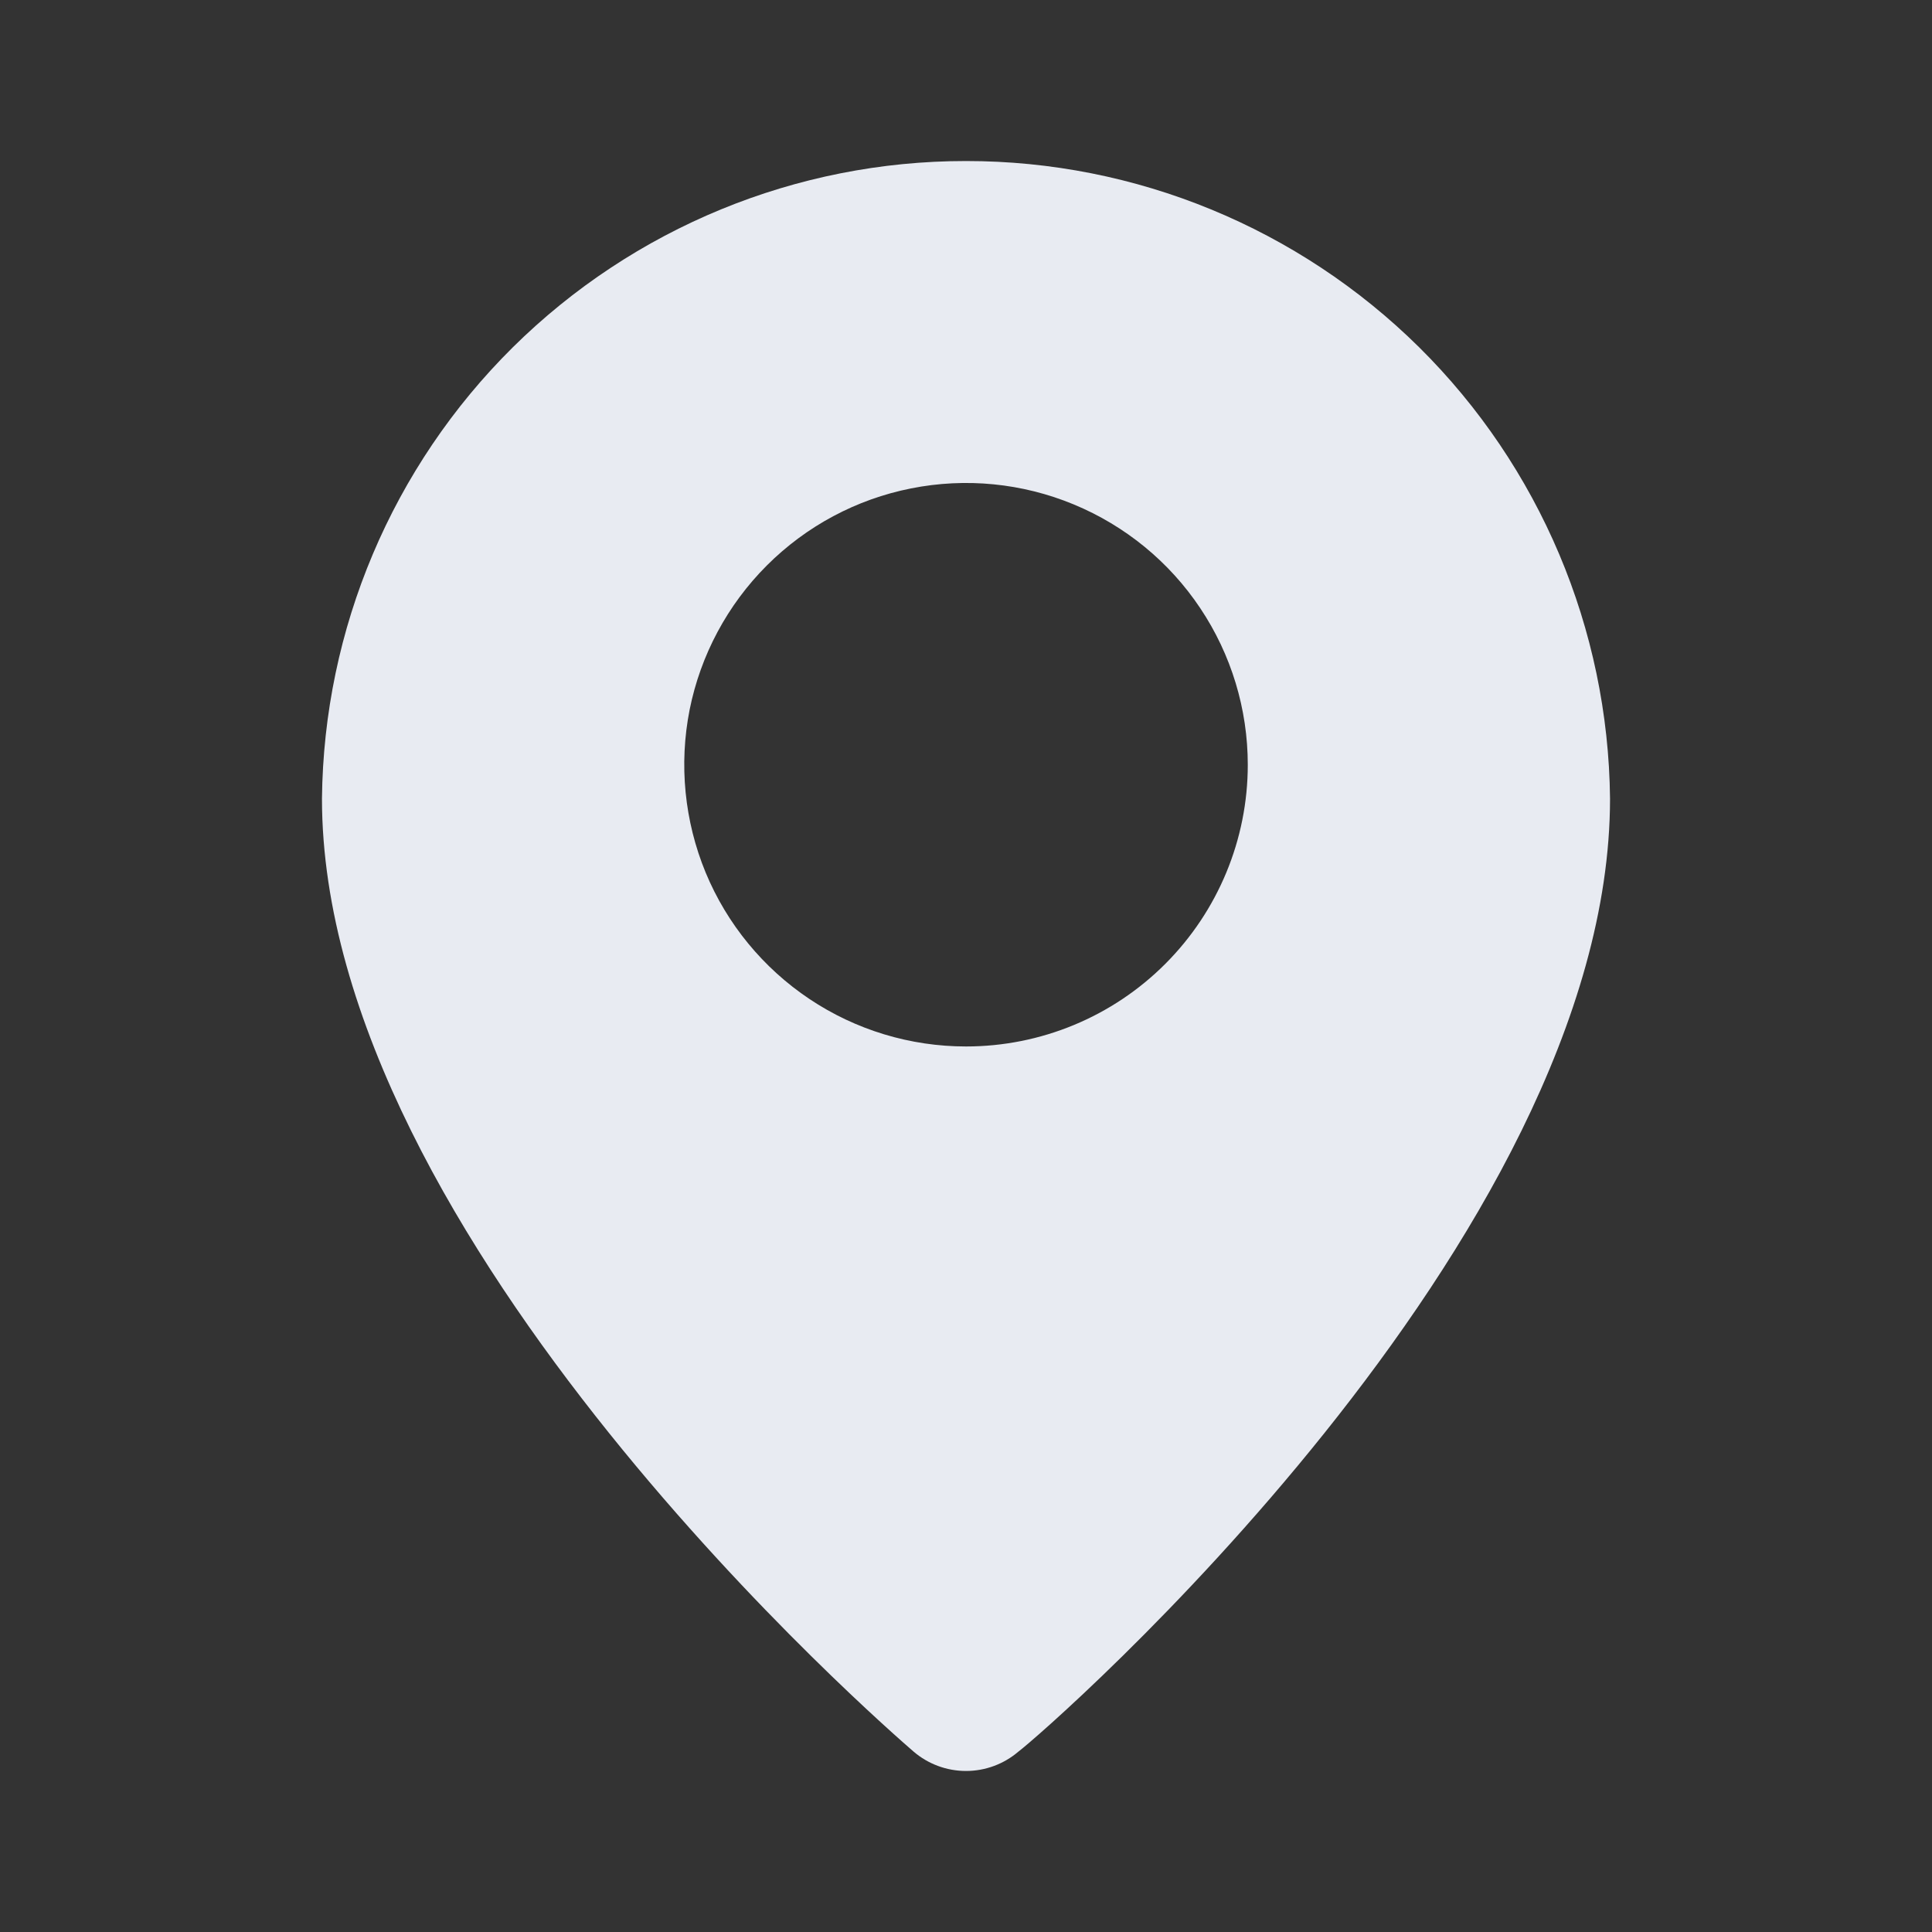 <svg width="20" height="20" viewBox="0 0 20 20" fill="none" xmlns="http://www.w3.org/2000/svg">
<rect x="0" y="0" width="20" height="20" fill="#333333" stroke="none"/>
<g clip-path="url(#clip0_1936_6061)">
<path d="M10 1.667C8.243 1.666 6.558 2.36 5.309 3.595C4.061 4.831 3.351 6.51 3.333 8.267C3.333 12.833 9.208 17.916 9.458 18.133C9.609 18.262 9.801 18.333 10 18.333C10.199 18.333 10.391 18.262 10.542 18.133C10.833 17.916 16.667 12.833 16.667 8.267C16.649 6.51 15.939 4.831 14.691 3.595C13.442 2.36 11.757 1.666 10 1.667ZM10 10.833C9.423 10.833 8.859 10.662 8.38 10.342C7.9 10.021 7.526 9.566 7.305 9.033C7.085 8.5 7.027 7.913 7.139 7.347C7.252 6.782 7.53 6.262 7.938 5.854C8.346 5.446 8.865 5.168 9.431 5.056C9.997 4.943 10.583 5.001 11.116 5.222C11.649 5.443 12.105 5.816 12.425 6.296C12.746 6.776 12.917 7.34 12.917 7.917C12.917 8.69 12.609 9.432 12.062 9.979C11.515 10.526 10.774 10.833 10 10.833Z" fill="#E8EBF2"/>
</g>
<defs>
<clipPath id="clip0_1936_6061">
<rect width="20" height="20" fill="white"/>
</clipPath>
</defs>
</svg>
